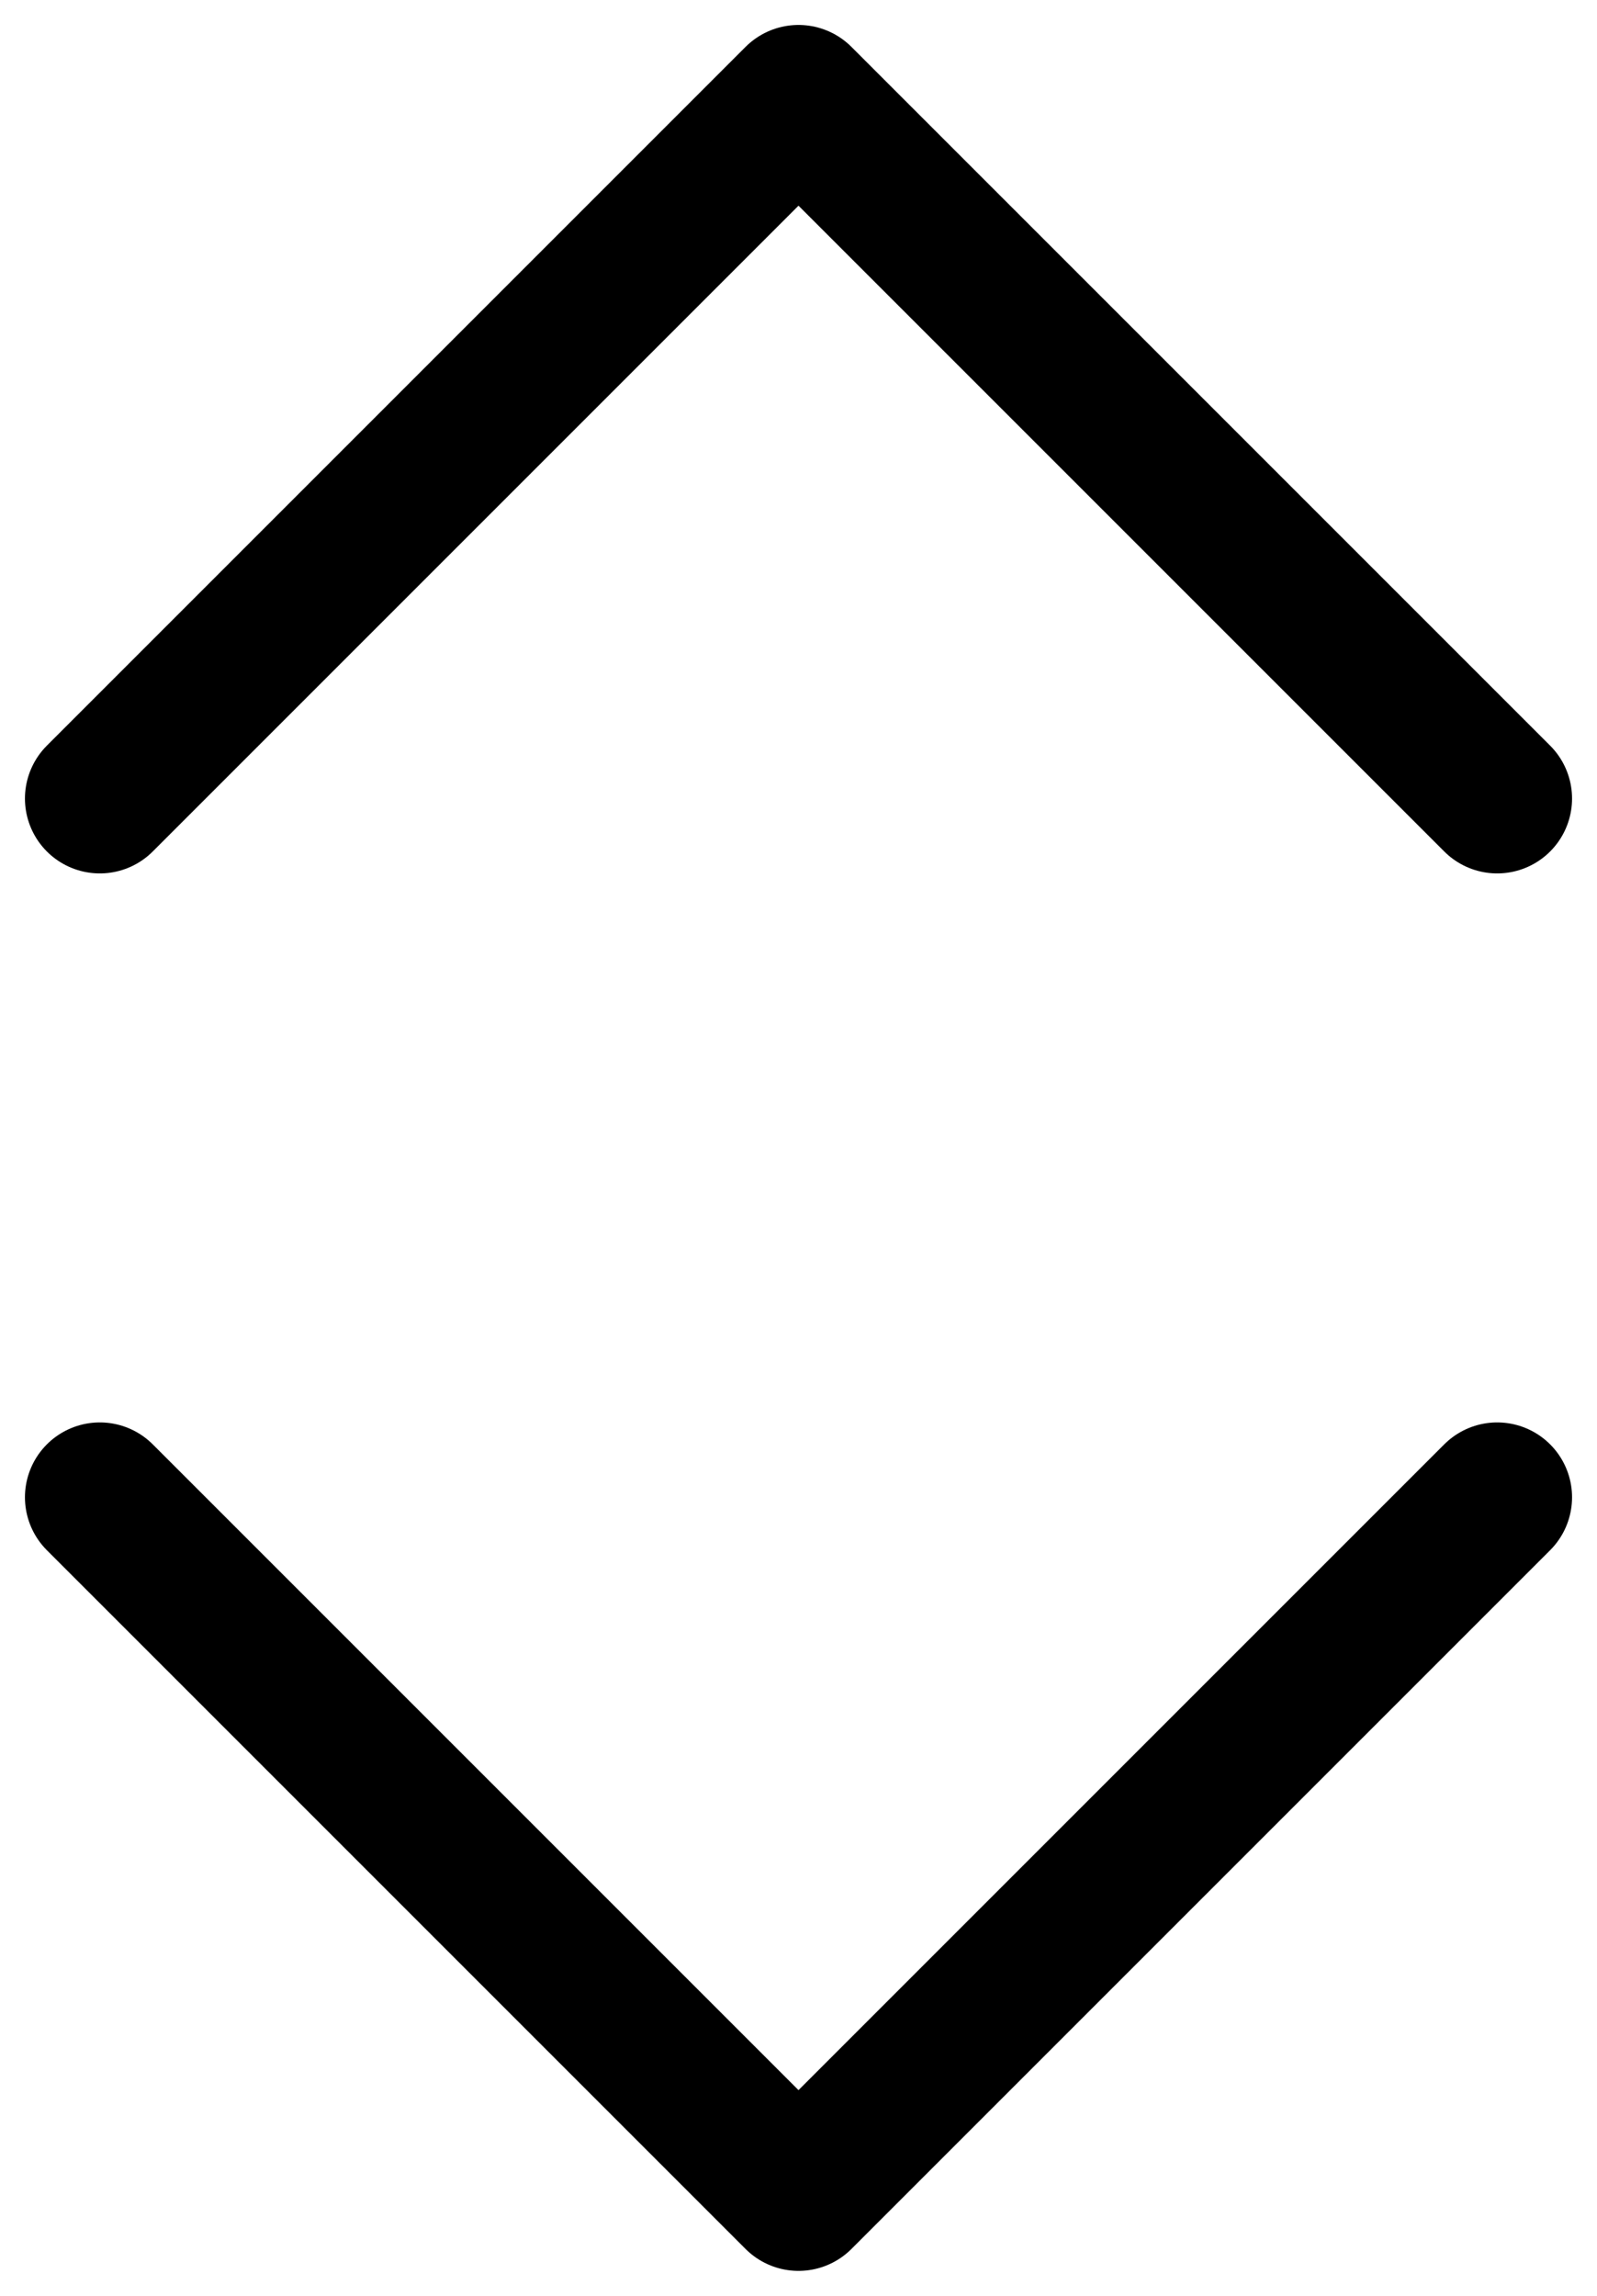 <?xml version="1.0" encoding="UTF-8"?>
<svg width="16px" height="23px" viewBox="0 0 16 23" version="1.1" xmlns="http://www.w3.org/2000/svg" xmlns:xlink="http://www.w3.org/1999/xlink">
    <title>Group 10</title>
    <g id="💣-05-Create-bet" stroke="none" stroke-width="1" fill="none" fill-rule="evenodd" stroke-linecap="round" stroke-linejoin="round">
        <g id="wallfair-create-bet-02" transform="translate(-353, -360)" stroke="#000000" stroke-width="1.5">
            <g id="Group-10" transform="translate(354, 361)">
                <g id="Arrow-Down.15" transform="translate(0, 14)">
                    <polyline id="Path" points="14 0 7 7 0 0"></polyline>
                </g>
                <polyline id="Path" transform="translate(7, 3.5) scale(1, -1) translate(-7, -3.5) " points="14 0 7 7 0 0"></polyline>
            </g>
        </g>
    </g>
</svg>
